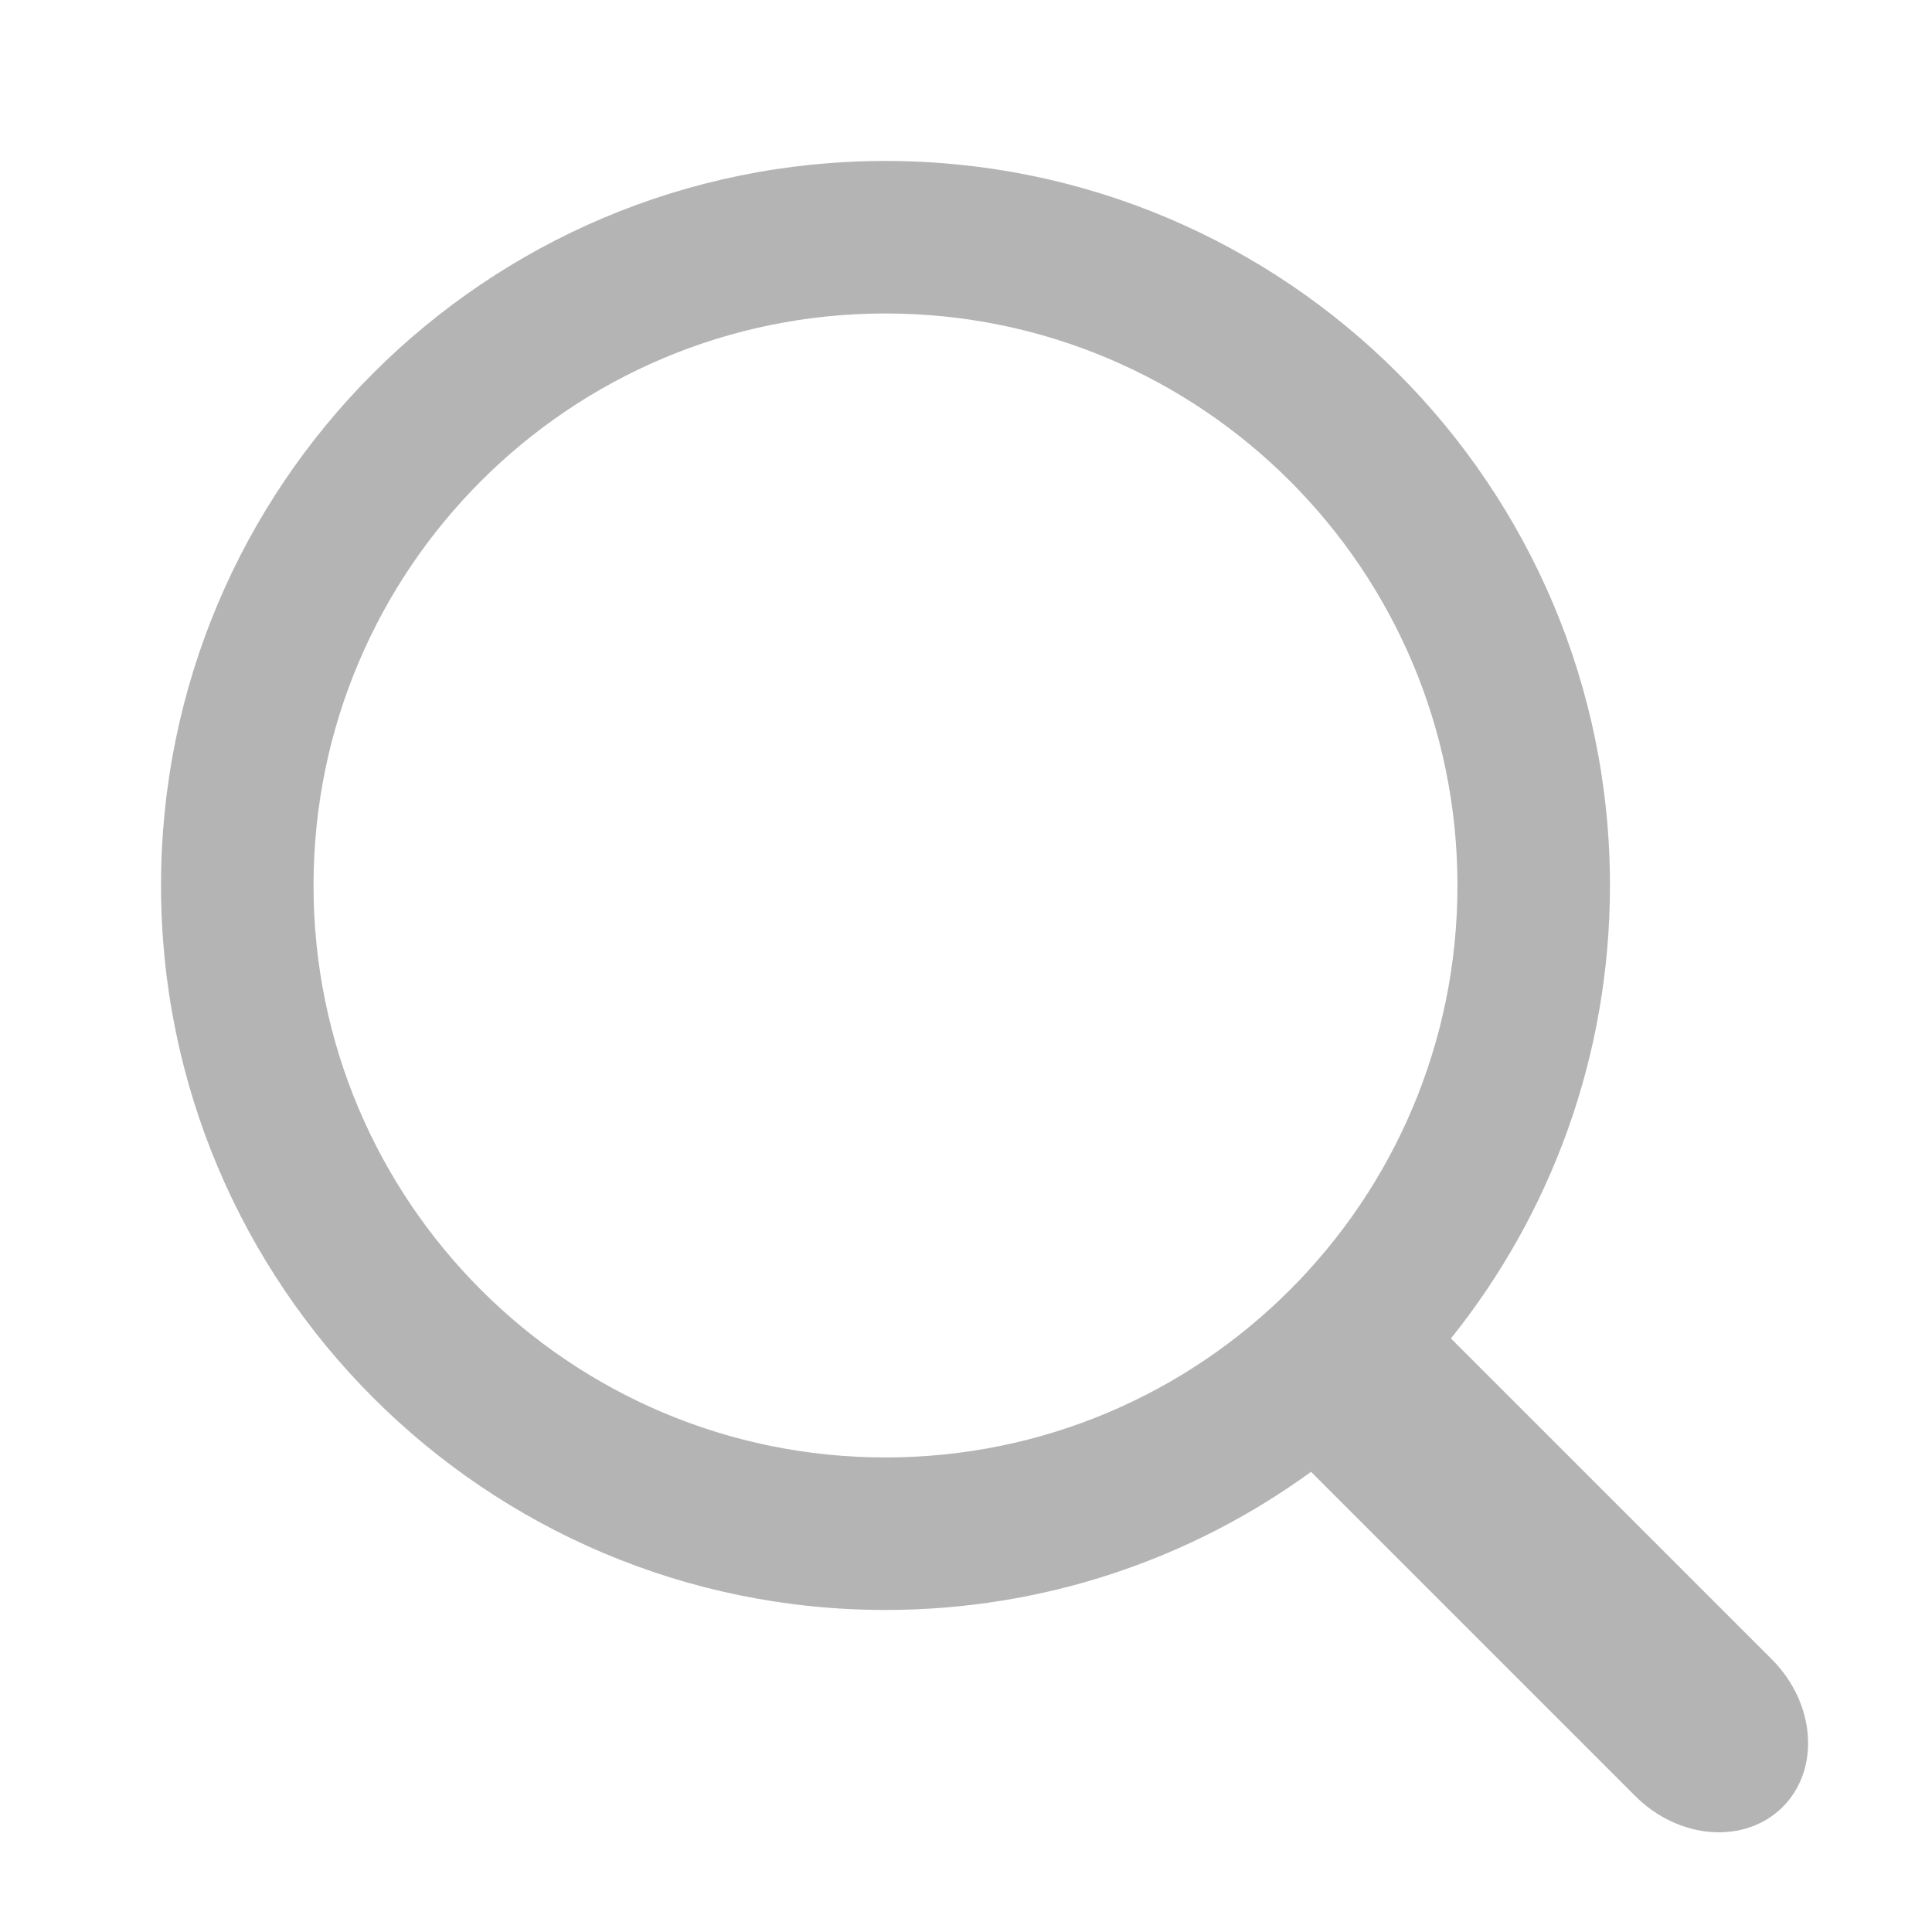 <svg width="32" height="32" viewBox="0 0 32 32" fill="none" xmlns="http://www.w3.org/2000/svg">
	<path fill-rule="evenodd" clip-rule="evenodd"
		d="M24.14 14.666C24.14 19.898 19.899 24.14 14.666 24.14C9.434 24.14 5.193 19.898 5.193 14.666C5.193 9.434 9.434 5.192 14.666 5.192C19.899 5.192 24.14 9.434 24.14 14.666ZM21.715 24.378C19.736 25.817 17.3 26.666 14.666 26.666C8.039 26.666 2.667 21.293 2.667 14.666C2.667 8.039 8.039 2.666 14.666 2.666C21.294 2.666 26.666 8.039 26.666 14.666C26.666 17.505 25.68 20.114 24.032 22.169L29.347 27.484C30.071 28.209 30.152 29.303 29.528 29.928C28.903 30.553 27.809 30.472 27.084 29.747L21.715 24.378Z"
		fill="#b4b4b4" />
</svg>